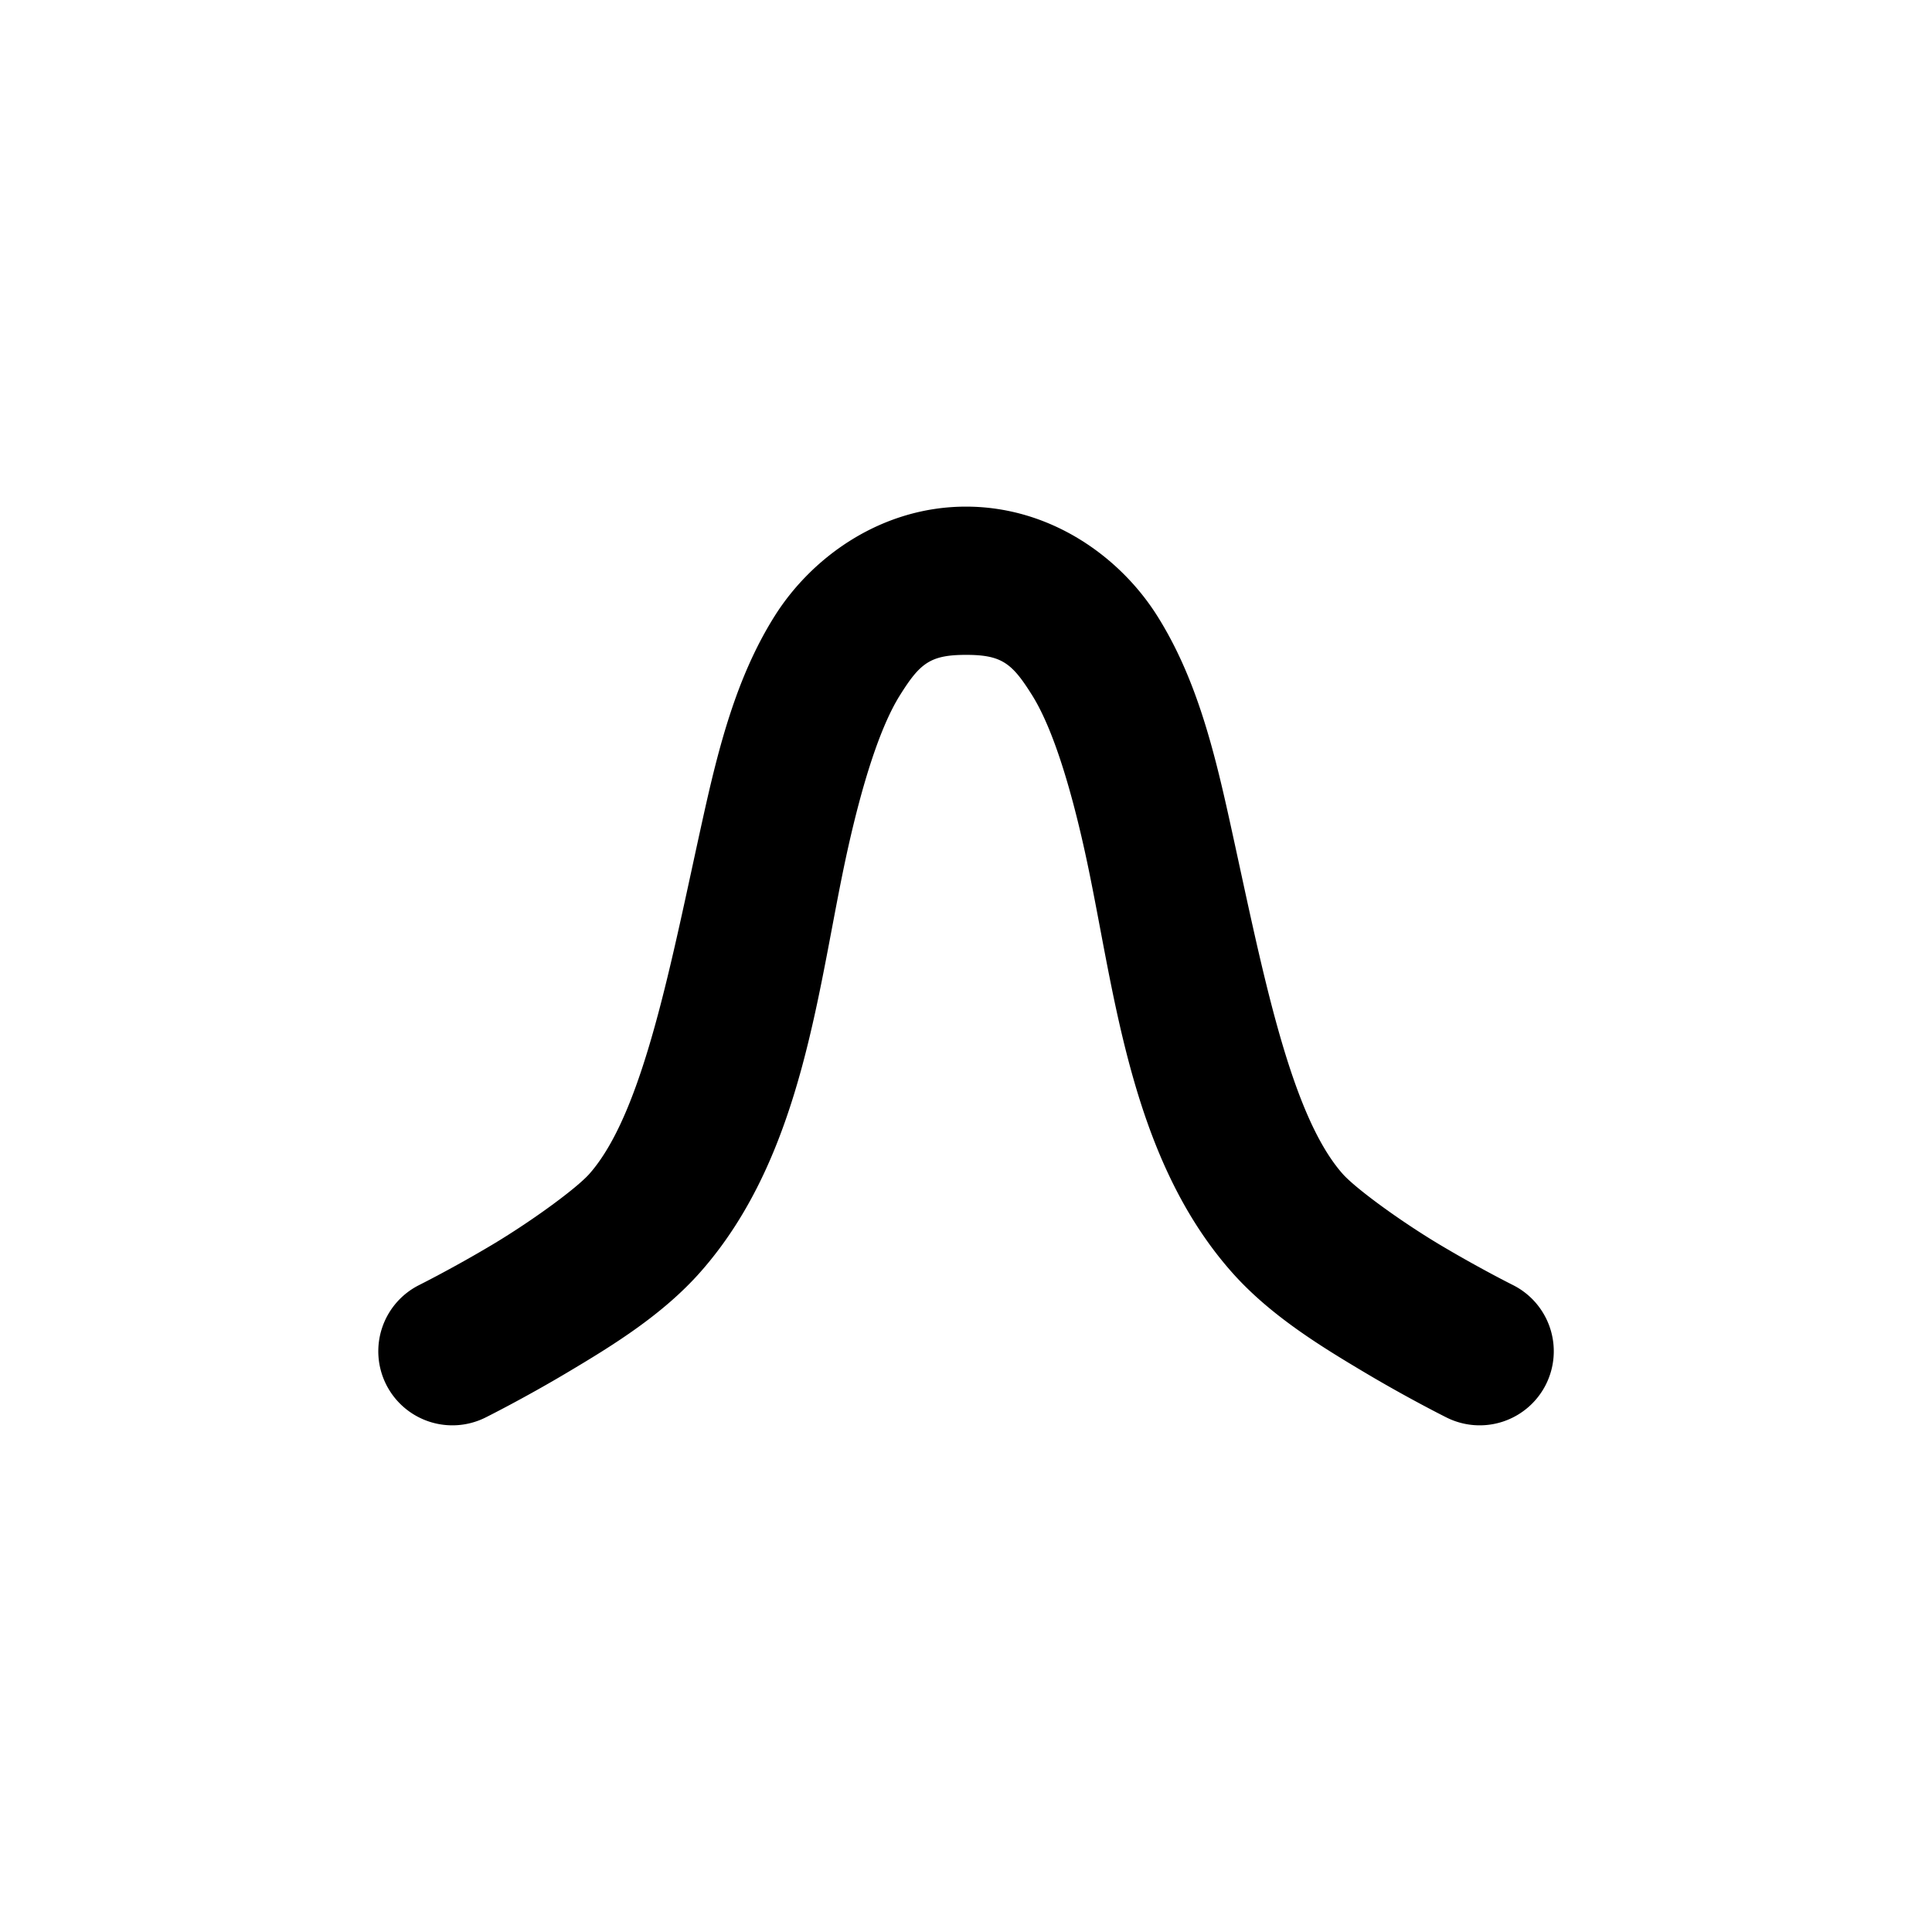 <?xml version="1.0" encoding="UTF-8" standalone="no"?>
<svg
   width="800px"
   height="800px"
   viewBox="0 0 48 48"
   fill="currentColor"
   version="1.1"
   id="svg10"
   xmlns="http://www.w3.org/2000/svg"
   xmlns:svg="http://www.w3.org/2000/svg">
   <path d="m 24,12.587 c -2.079,0 -3.82,1.228 -4.761,2.73 -0.942,1.502 -1.384,3.241 -1.777,5.019 -0.787,3.556 -1.468,7.297 -2.818,8.827 -0.322,0.365 -1.456,1.191 -2.43,1.771 -0.974,0.58 -1.797,0.991 -1.797,0.991 a 1.841,1.841 0 0 0 -0.825,2.468 1.841,1.841 0 0 0 2.466,0.827 c 0,0 0.937,-0.466 2.039,-1.122 1.102,-0.656 2.36,-1.425 3.307,-2.498 2.584,-2.928 2.919,-7.162 3.651,-10.469 0.366,-1.653 0.807,-3.066 1.304,-3.858 0.497,-0.793 0.748,-1.003 1.642,-1.003 0.893,0 1.145,0.21 1.642,1.003 0.497,0.793 0.938,2.205 1.304,3.858 0.732,3.306 1.066,7.541 3.651,10.469 0.947,1.073 2.205,1.842 3.307,2.498 1.102,0.656 2.039,1.122 2.039,1.122 a 1.841,1.841 0 0 0 2.466,-0.827 1.841,1.841 0 0 0 -0.825,-2.468 c 0,0 -0.823,-0.411 -1.797,-0.991 C 34.813,30.354 33.678,29.527 33.356,29.162 32.006,27.633 31.325,23.891 30.538,20.335 30.145,18.557 29.703,16.819 28.761,15.317 27.82,13.814 26.079,12.587 24,12.587 Z"/>
</svg>
